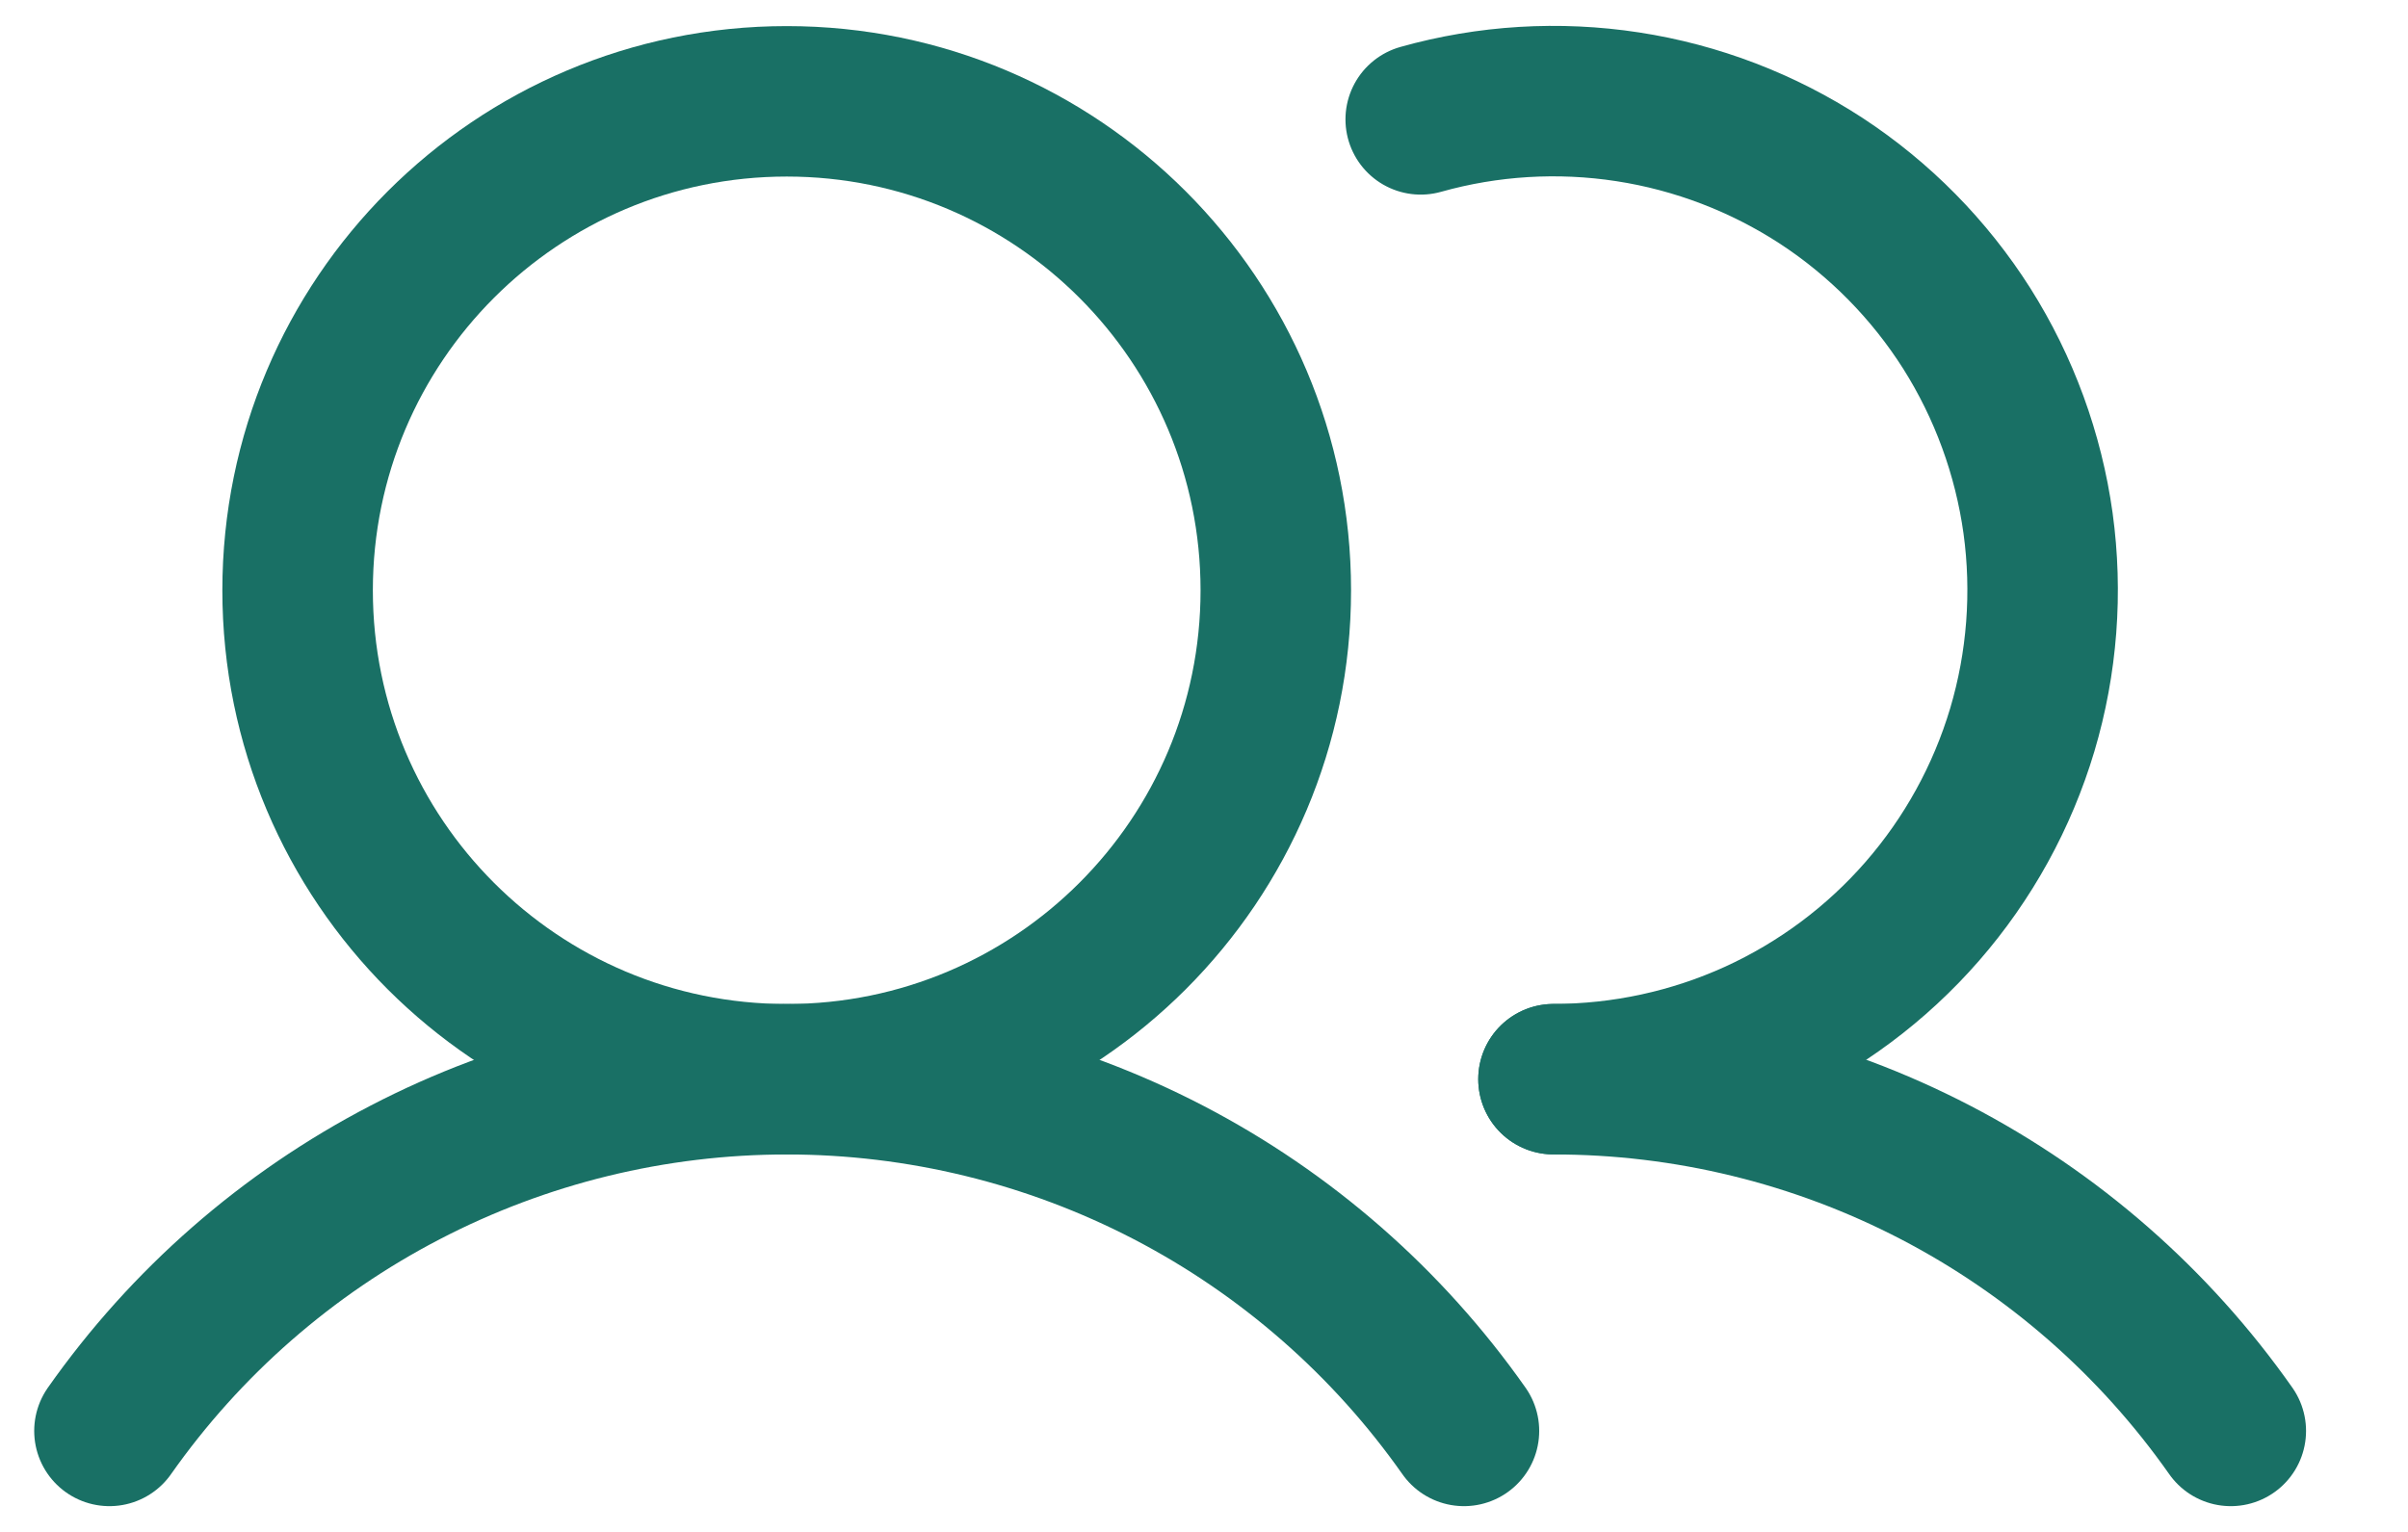 <svg width="22" height="14" viewBox="0 0 22 14" fill="none" xmlns="http://www.w3.org/2000/svg">
<path d="M7.188 9.863C9.656 9.863 11.656 7.863 11.656 5.395C11.656 2.927 9.656 0.926 7.188 0.926C4.719 0.926 2.719 2.927 2.719 5.395C2.719 7.863 4.719 9.863 7.188 9.863Z" stroke="#197065" stroke-width="1.375" stroke-miterlimit="10"/>
<path d="M12.98 1.091C13.595 0.918 14.24 0.879 14.871 0.976C15.502 1.073 16.105 1.304 16.64 1.653C17.174 2.003 17.627 2.463 17.969 3.002C18.31 3.542 18.532 4.149 18.62 4.781C18.707 5.414 18.658 6.058 18.476 6.67C18.293 7.282 17.982 7.847 17.562 8.329C17.143 8.81 16.625 9.196 16.044 9.461C15.463 9.725 14.832 9.862 14.193 9.862" stroke="#197065" stroke-width="1.375" stroke-linecap="round" stroke-linejoin="round"/>
<path d="M1 13.077C1.698 12.084 2.624 11.274 3.701 10.715C4.778 10.155 5.974 9.863 7.188 9.863C8.401 9.863 9.597 10.155 10.674 10.714C11.751 11.274 12.677 12.084 13.375 13.077" stroke="#197065" stroke-width="1.375" stroke-linecap="round" stroke-linejoin="round"/>
<path d="M14.193 9.863C15.407 9.862 16.603 10.154 17.68 10.713C18.757 11.273 19.683 12.083 20.381 13.077" stroke="#197065" stroke-width="1.375" stroke-linecap="round" stroke-linejoin="round"/>
</svg>
